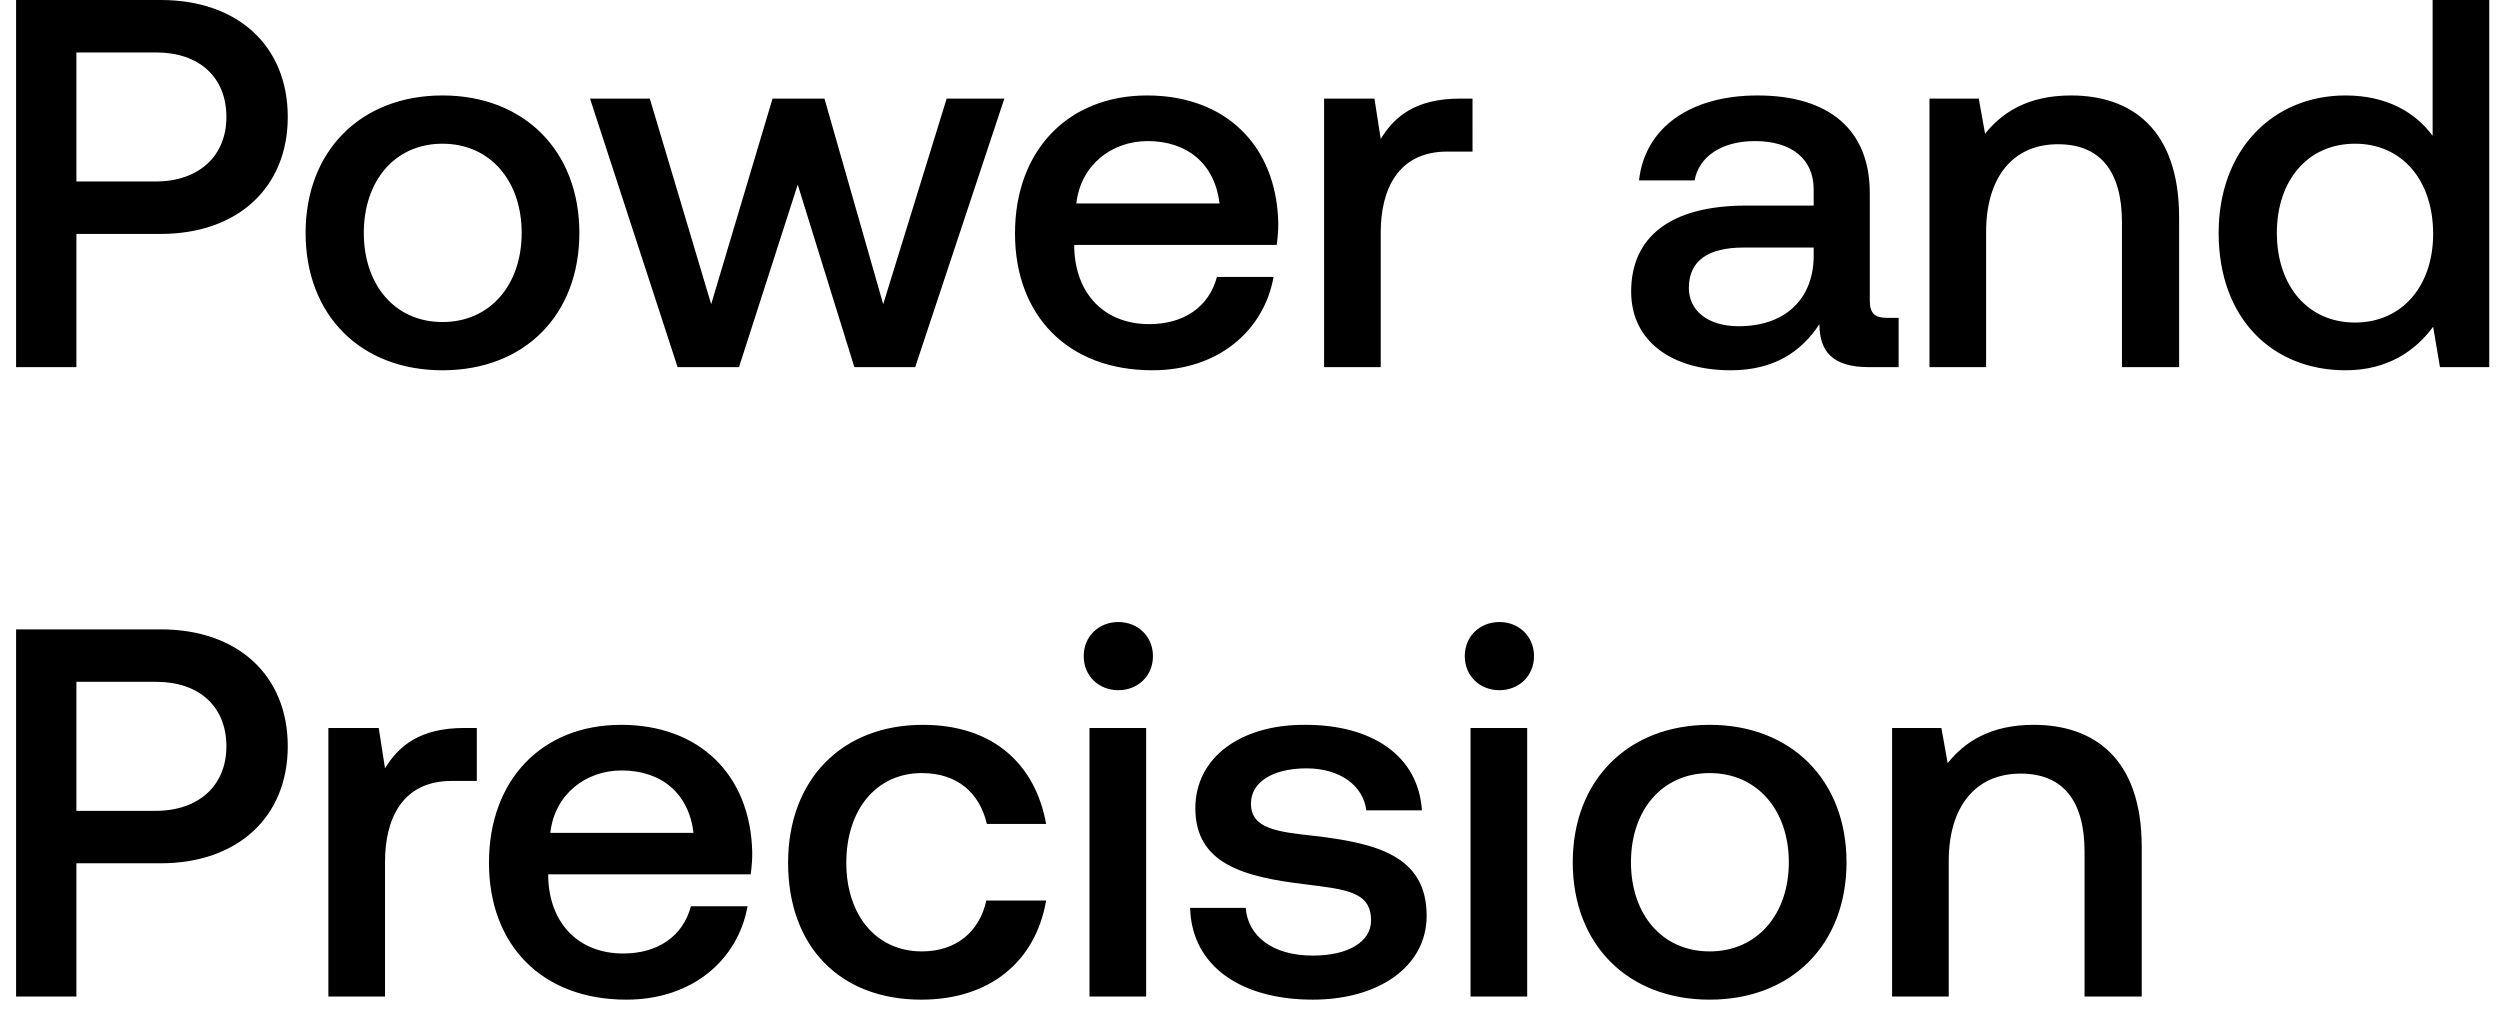 <svg width="143" height="58" viewBox="0 0 143 58" fill="none" xmlns="http://www.w3.org/2000/svg"><path d="M.92 21h3.45v-7.62H9.2c4.38 0 7.26-2.64 7.26-6.69C16.46 2.61 13.58 0 9.2 0H.92v21zM8.93 3c2.46 0 4.02 1.41 4.02 3.69 0 2.25-1.59 3.69-4.05 3.69H4.37V3h4.56zm16.38 18.18c4.68 0 7.83-3.15 7.83-7.86 0-4.68-3.15-7.86-7.83-7.86s-7.83 3.18-7.83 7.86c0 4.71 3.15 7.86 7.83 7.86zm0-2.76c-2.73 0-4.5-2.13-4.5-5.1 0-2.97 1.77-5.1 4.5-5.1s4.53 2.13 4.53 5.1c0 2.97-1.8 5.1-4.53 5.1zM38.76 21h3.51l3.36-10.44L48.869 21h3.48l5.1-15.36h-3.3l-3.63 11.76-3.36-11.76h-2.97l-3.51 11.76-3.51-11.76h-3.42L38.759 21zm27.158.18c3.81 0 6.39-2.31 6.93-5.34h-3.24c-.45 1.71-1.89 2.7-3.87 2.7-2.55 0-4.2-1.71-4.29-4.32v-.21h11.58c.06-.42.09-.84.09-1.23-.09-4.5-3.06-7.32-7.5-7.32-4.53 0-7.56 3.15-7.56 7.89 0 4.71 3.03 7.83 7.86 7.83zm-4.35-9.54c.24-2.19 2.01-3.57 4.08-3.57 2.25 0 3.84 1.29 4.11 3.57h-8.19zm21.94-6c-2.52 0-3.75 1.02-4.53 2.31l-.36-2.31h-2.88V21h3.24v-7.71c0-2.37.93-4.62 3.81-4.62h1.44V5.64h-.72zm24.434 12.54c-.66 0-.99-.21-.99-.99v-6.15c0-3.63-2.34-5.58-6.42-5.58-3.87 0-6.45 1.86-6.78 4.86h3.18c.24-1.35 1.53-2.25 3.45-2.25 2.13 0 3.36 1.05 3.36 2.76v.93h-3.87c-4.29 0-6.57 1.77-6.57 4.92 0 2.85 2.34 4.5 5.7 4.5 2.49 0 4.05-1.08 5.07-2.64 0 1.53.72 2.46 2.82 2.46h1.71v-2.82h-.66zm-4.2-3.48c-.03 2.37-1.59 3.96-4.29 3.96-1.77 0-2.85-.9-2.85-2.19 0-1.56 1.11-2.31 3.12-2.31h4.02v.54zm14.724-9.24c-2.49 0-3.96.99-4.92 2.19l-.36-2.01h-2.82V21h3.24v-7.74c0-3.12 1.53-5.01 4.11-5.01 2.43 0 3.66 1.56 3.66 4.47V21h3.27v-8.55c0-5.13-2.79-6.99-6.18-6.99zm20.68 2.31c-.99-1.35-2.64-2.31-4.98-2.31-4.17 0-7.26 3.12-7.26 7.86 0 4.92 3.09 7.86 7.26 7.86 2.43 0 4.02-1.14 5.01-2.49l.39 2.31h2.82V0h-3.24v7.77zm-4.44 10.68c-2.7 0-4.47-2.1-4.47-5.13 0-3 1.77-5.1 4.47-5.1 2.7 0 4.47 2.1 4.47 5.16 0 2.97-1.77 5.07-4.47 5.07zM.92 57h3.45v-7.62H9.2c4.38 0 7.26-2.64 7.26-6.69 0-4.08-2.88-6.69-7.26-6.69H.92v21zm8.01-18c2.46 0 4.02 1.41 4.02 3.69 0 2.25-1.59 3.69-4.05 3.69H4.37V39h4.56zm17.623 2.64c-2.52 0-3.75 1.02-4.53 2.31l-.36-2.31h-2.88V57h3.24v-7.71c0-2.37.93-4.62 3.81-4.62h1.44v-3.03h-.72zm9.276 15.54c3.81 0 6.39-2.31 6.93-5.34h-3.24c-.45 1.71-1.89 2.7-3.87 2.7-2.55 0-4.2-1.71-4.29-4.32v-.21h11.58c.06-.42.09-.84.09-1.23-.09-4.5-3.06-7.32-7.5-7.32-4.53 0-7.56 3.15-7.56 7.89 0 4.71 3.03 7.83 7.86 7.83zm-4.35-9.54c.24-2.19 2.01-3.57 4.08-3.57 2.25 0 3.84 1.29 4.11 3.57h-8.19zm21.22 9.54c3.93 0 6.54-2.19 7.14-5.67h-3.42c-.39 1.77-1.71 2.91-3.69 2.91-2.61 0-4.32-2.07-4.32-5.07 0-3.03 1.71-5.13 4.32-5.13 2.01 0 3.3 1.11 3.72 2.91h3.39c-.63-3.48-3.09-5.67-7.05-5.67-4.65 0-7.71 3.15-7.71 7.89 0 4.8 2.97 7.83 7.62 7.83zm11.27-17.7c1.11 0 1.98-.81 1.98-1.95s-.87-1.95-1.98-1.95c-1.11 0-1.98.81-1.98 1.95s.87 1.95 1.98 1.95zM62.319 57h3.24V41.64h-3.24V57zm5.755-5.07c.09 3.33 2.91 5.25 7.02 5.25 3.72 0 6.51-1.86 6.51-4.8 0-3.42-2.85-4.14-6.36-4.56-2.22-.24-3.69-.42-3.69-1.86 0-1.23 1.26-2.01 3.18-2.01 1.92 0 3.24.99 3.42 2.4h3.18c-.21-3.15-2.88-4.89-6.66-4.89-3.69-.03-6.3 1.86-6.3 4.77 0 3.18 2.76 3.93 6.27 4.35 2.37.3 3.78.42 3.78 2.07 0 1.23-1.32 2.01-3.33 2.01-2.34 0-3.72-1.14-3.84-2.73h-3.18zm17.691-12.45c1.11 0 1.98-.81 1.98-1.95s-.87-1.95-1.98-1.95c-1.11 0-1.98.81-1.98 1.95s.87 1.95 1.98 1.95zM84.115 57h3.24V41.64h-3.24V57zm13.676.18c4.68 0 7.83-3.15 7.83-7.86 0-4.68-3.15-7.86-7.83-7.86s-7.83 3.18-7.83 7.86c0 4.71 3.15 7.86 7.83 7.86zm0-2.76c-2.73 0-4.5-2.13-4.5-5.1 0-2.97 1.77-5.1 4.5-5.1s4.53 2.13 4.53 5.1c0 2.97-1.8 5.1-4.53 5.1zm18.536-12.96c-2.49 0-3.96.99-4.92 2.19l-.36-2.01h-2.82V57h3.24v-7.74c0-3.12 1.53-5.01 4.11-5.01 2.43 0 3.66 1.56 3.66 4.47V57h3.27v-8.55c0-5.13-2.79-6.99-6.18-6.99z" fill="#000"/></svg>